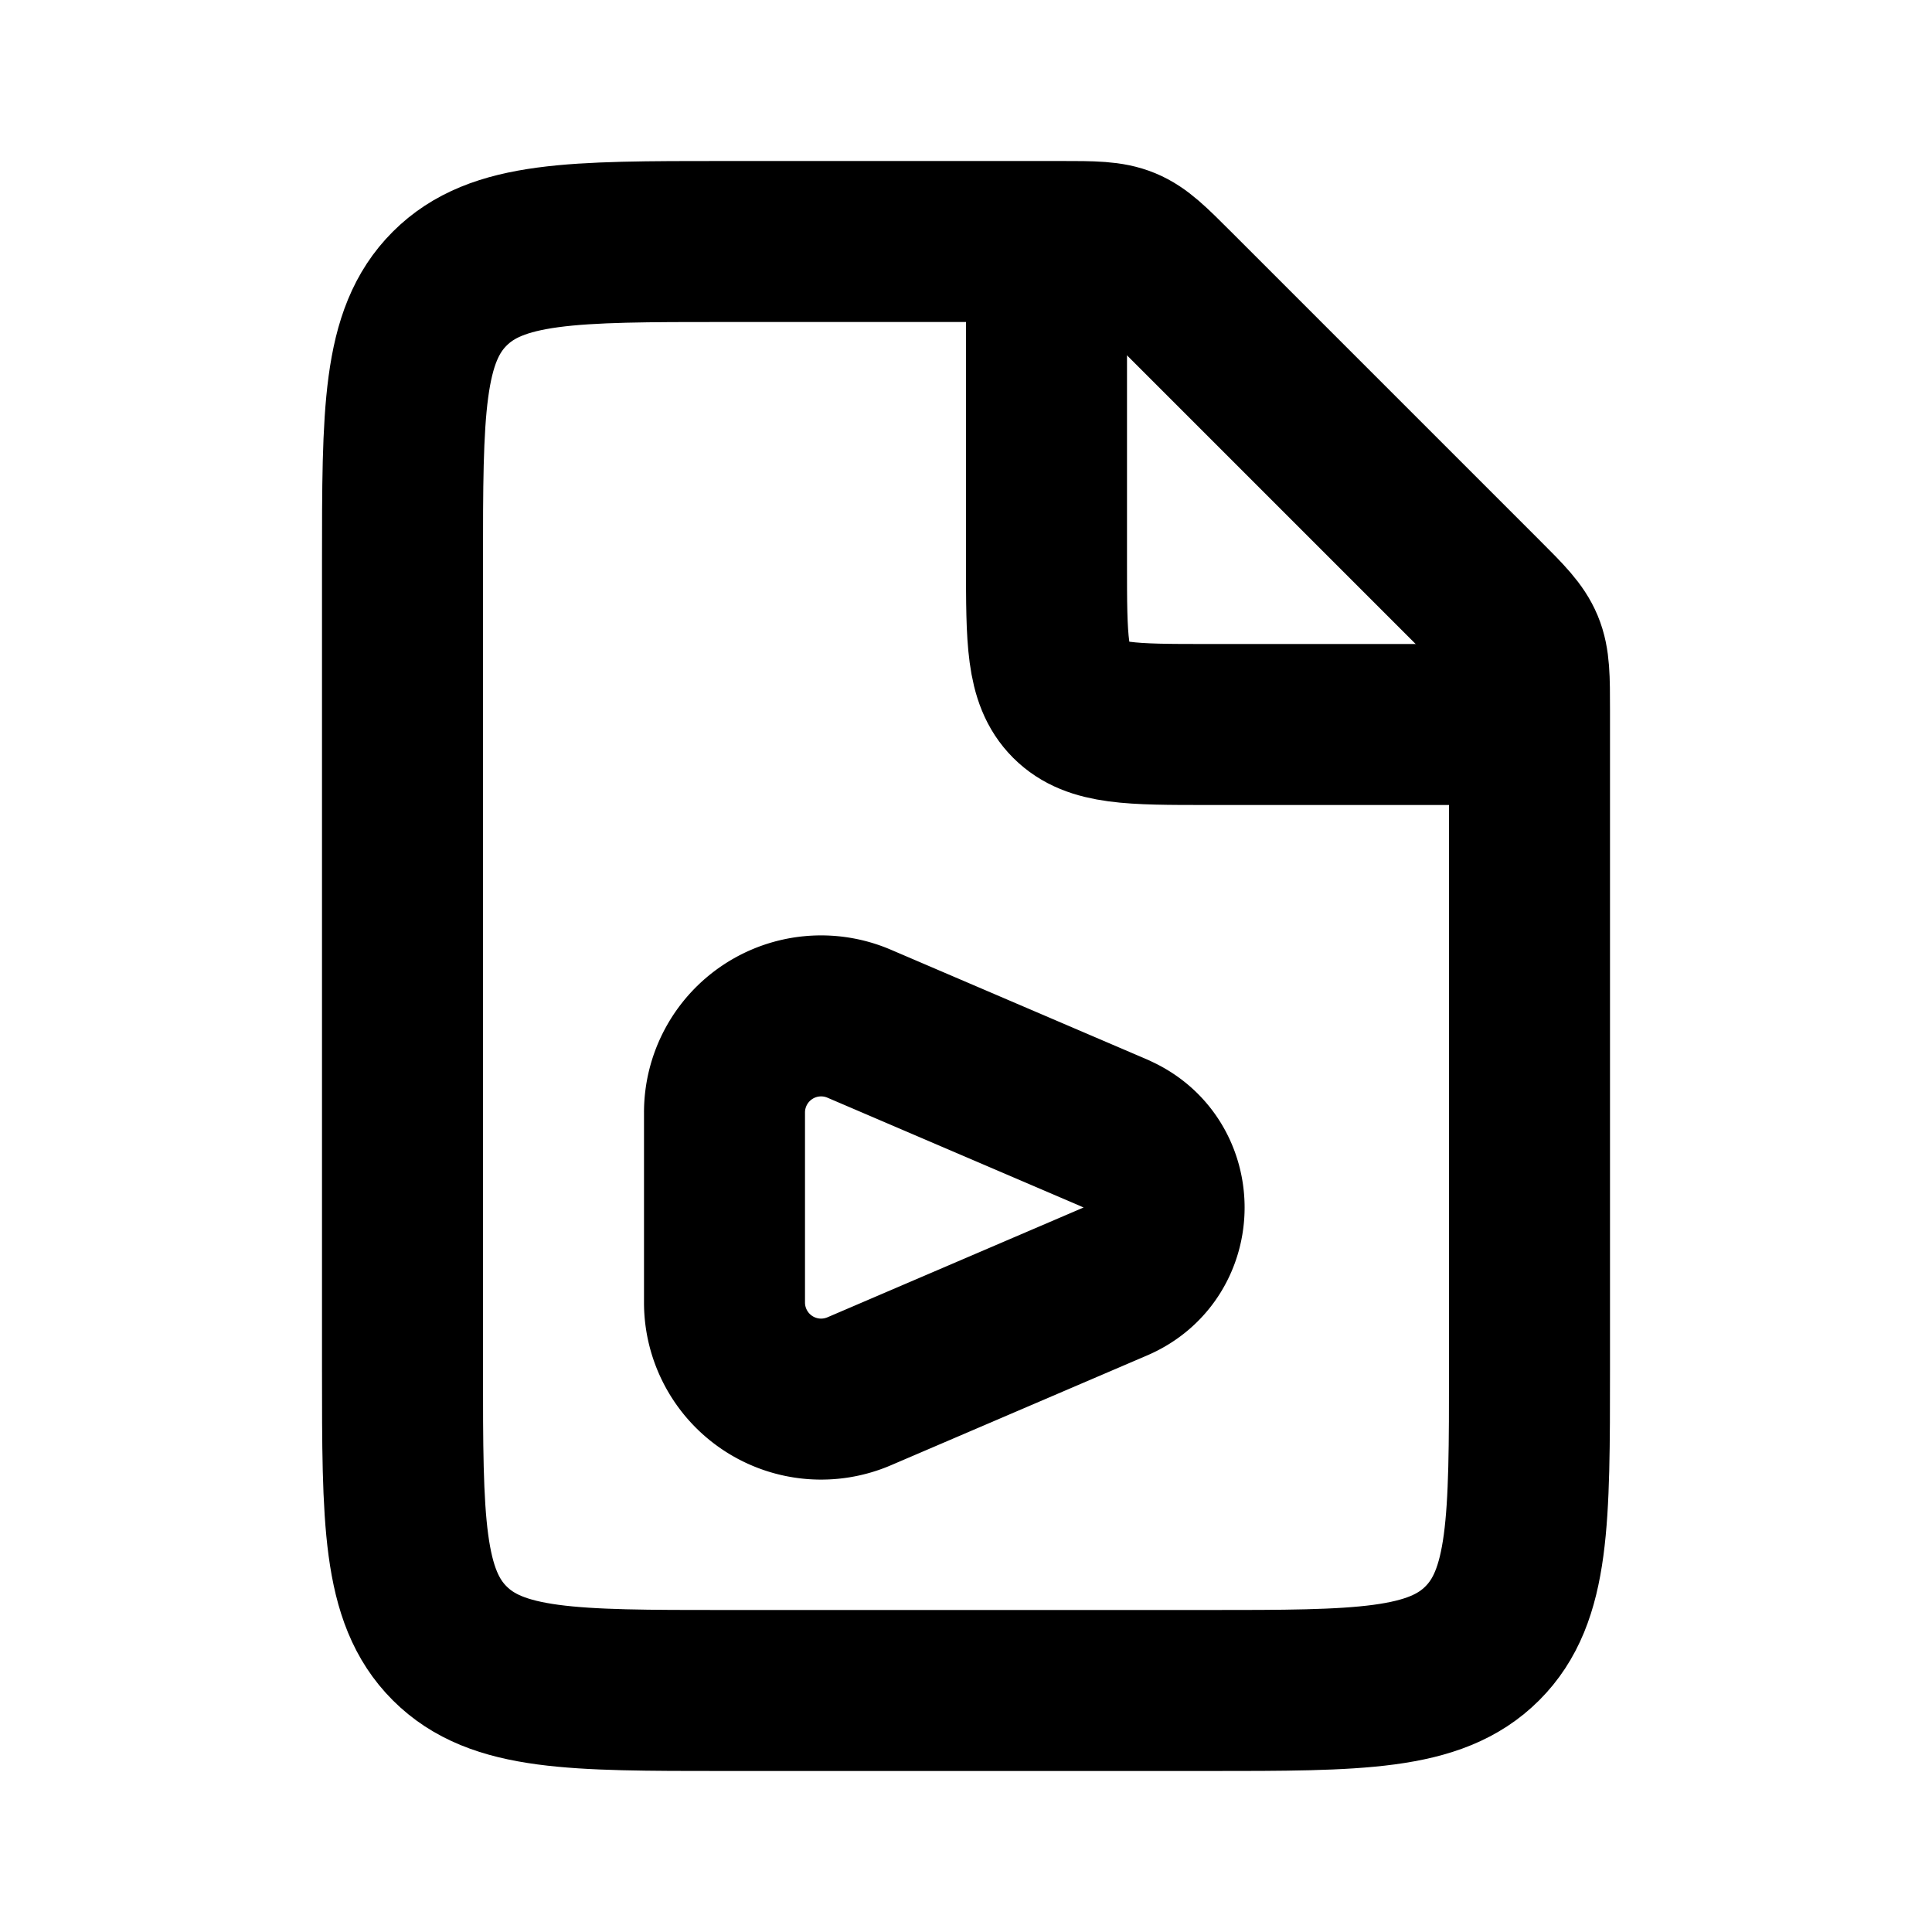 <svg xmlns="http://www.w3.org/2000/svg" width="3em" height="3em" viewBox="0 0 24 24"><g fill="none" stroke="currentColor" stroke-width="2"><path d="M13.172 3H9c-1.886 0-2.828 0-3.414.586S5 5.114 5 7v10c0 1.886 0 2.828.586 3.414S7.114 21 9 21h6c1.886 0 2.828 0 3.414-.586S19 18.886 19 17V8.828c0-.408 0-.613-.076-.796s-.22-.329-.51-.618l-3.828-3.828c-.29-.29-.434-.434-.617-.51C13.785 3 13.58 3 13.172 3Z"/><path stroke-linecap="round" stroke-linejoin="round" d="m13.855 14.08l-3.182-1.363A1.2 1.2 0 0 0 9 13.82v2.36a1.2 1.2 0 0 0 1.673 1.103l3.182-1.364c.808-.346.808-1.492 0-1.838"/><path d="M13 3v4c0 .943 0 1.414.293 1.707S14.057 9 15 9h4"/></g></svg>